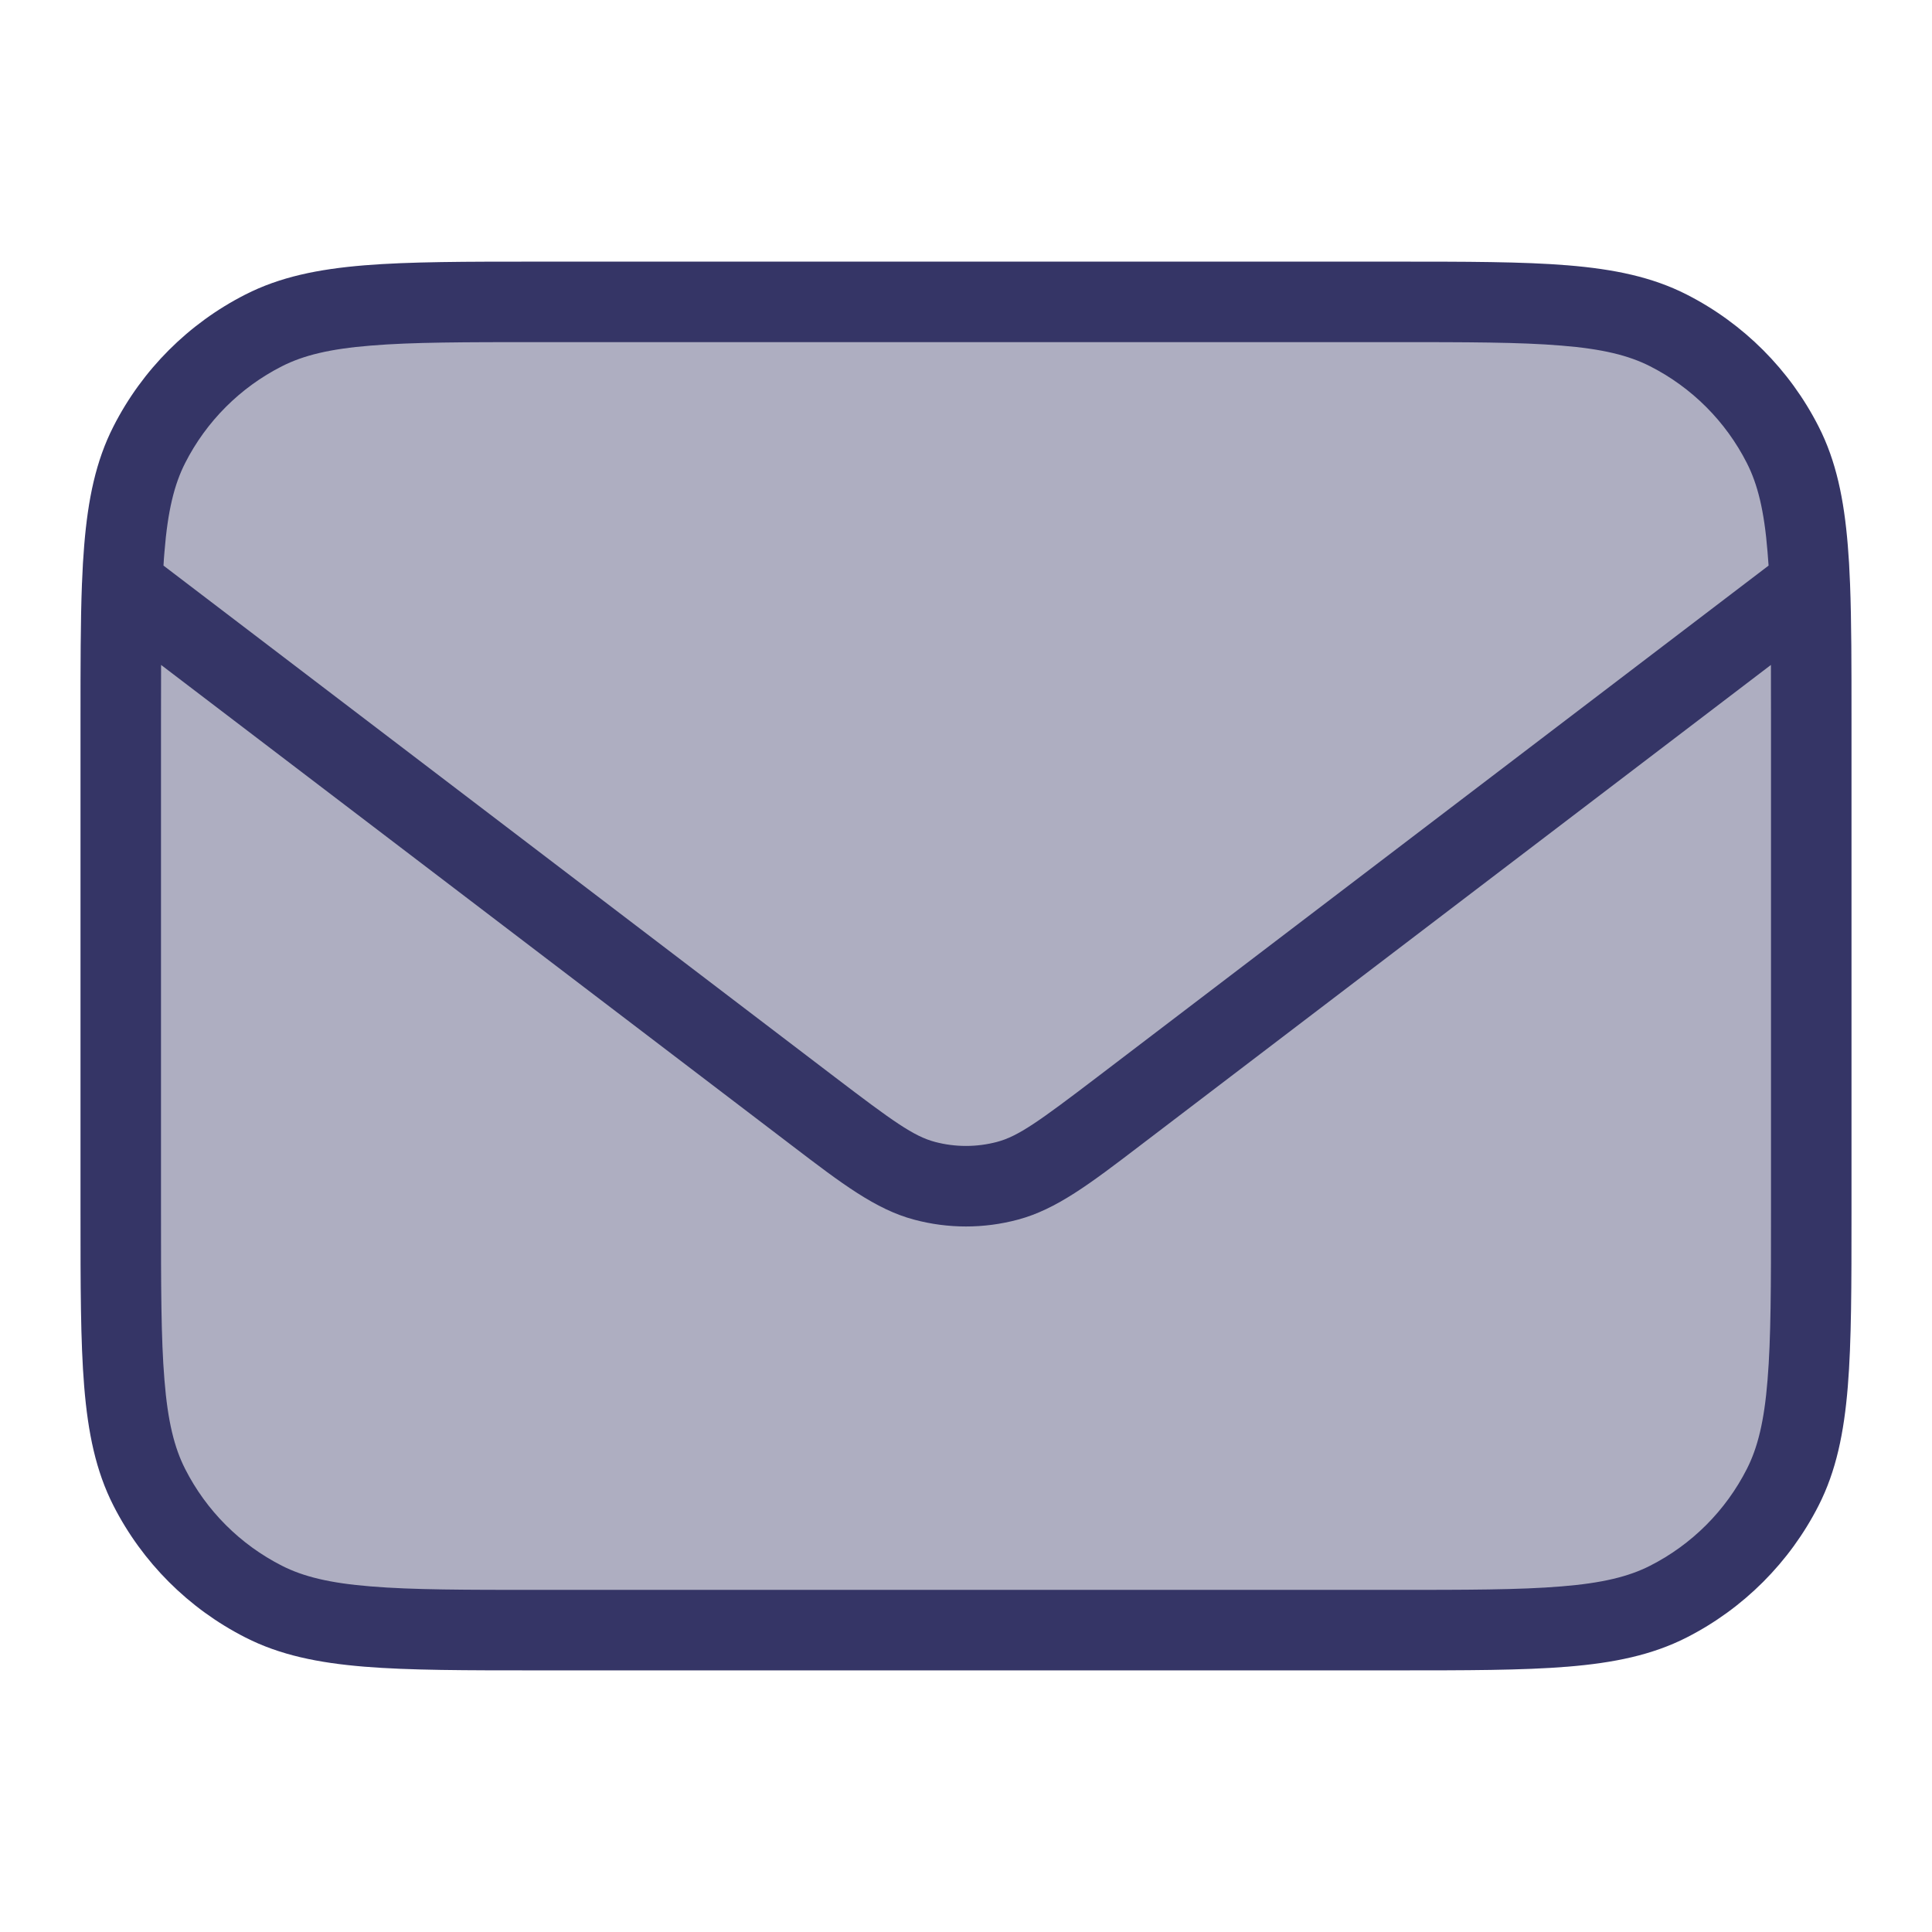 <svg width="24" height="24" viewBox="0 0 24 24" fill="none" xmlns="http://www.w3.org/2000/svg">
<path opacity="0.4" d="M1.5 8.95C1.5 7.13 1.5 6.22 1.854 5.525C2.166 4.913 2.663 4.416 3.275 4.104C3.97 3.75 4.88 3.75 6.7 3.75H17.3C19.12 3.75 20.03 3.75 20.726 4.104C21.337 4.416 21.834 4.913 22.146 5.525C22.5 6.22 22.5 7.13 22.5 8.95V15.05C22.5 16.87 22.5 17.78 22.146 18.476C21.834 19.087 21.337 19.584 20.726 19.896C20.03 20.25 19.12 20.25 17.3 20.25H6.7C4.88 20.25 3.97 20.25 3.275 19.896C2.663 19.584 2.166 19.087 1.854 18.476C1.5 17.78 1.5 16.87 1.5 15.05V8.95Z" fill="#353566"/>
<path fill-rule="evenodd" clip-rule="evenodd" d="M17.322 3.25H6.678C5.786 3.25 5.087 3.25 4.525 3.296C3.952 3.343 3.477 3.44 3.048 3.659C2.342 4.018 1.768 4.592 1.409 5.298C1.19 5.727 1.093 6.202 1.046 6.775C1.034 6.919 1.025 7.072 1.019 7.236C1.019 7.241 1.018 7.246 1.018 7.252C1 7.721 1 8.273 1 8.928V15.072C1 15.963 1 16.663 1.046 17.225C1.093 17.798 1.19 18.273 1.409 18.703C1.768 19.408 2.342 19.982 3.048 20.341C3.477 20.56 3.952 20.657 4.525 20.704C5.087 20.75 5.786 20.75 6.678 20.75H17.322C18.213 20.75 18.913 20.75 19.475 20.704C20.048 20.657 20.523 20.56 20.953 20.341C21.658 19.982 22.232 19.408 22.591 18.703C22.81 18.273 22.907 17.798 22.954 17.225C23 16.663 23 15.963 23 15.072V8.928C23 8.273 23 7.722 22.982 7.253C22.982 7.247 22.981 7.24 22.981 7.234C22.975 7.071 22.966 6.918 22.954 6.775C22.907 6.202 22.81 5.727 22.591 5.298C22.232 4.592 21.658 4.018 20.953 3.659C20.523 3.44 20.048 3.343 19.475 3.296C18.913 3.25 18.213 3.25 17.322 3.25ZM21.97 7.026C21.966 6.967 21.962 6.911 21.957 6.856C21.916 6.345 21.835 6.017 21.7 5.752C21.437 5.234 21.016 4.813 20.498 4.55C20.233 4.415 19.905 4.334 19.394 4.293C18.877 4.25 18.218 4.25 17.3 4.25H6.7C5.782 4.25 5.123 4.25 4.606 4.293C4.095 4.334 3.767 4.415 3.502 4.55C2.984 4.813 2.563 5.234 2.3 5.752C2.165 6.017 2.084 6.345 2.043 6.856C2.038 6.911 2.034 6.967 2.031 7.026L10.364 13.375C11.094 13.931 11.35 14.115 11.614 14.185C11.867 14.252 12.133 14.252 12.386 14.185C12.65 14.115 12.906 13.931 13.636 13.375L21.97 7.026ZM2.001 8.26C2 8.473 2 8.702 2 8.95V15.05C2 15.968 2 16.627 2.043 17.144C2.084 17.655 2.165 17.983 2.3 18.248C2.563 18.766 2.984 19.187 3.502 19.45C3.767 19.585 4.095 19.666 4.606 19.707C5.123 19.75 5.782 19.75 6.7 19.75H17.3C18.218 19.75 18.877 19.75 19.394 19.707C19.905 19.666 20.233 19.585 20.498 19.45C21.016 19.187 21.437 18.766 21.7 18.248C21.835 17.983 21.916 17.655 21.957 17.144C22 16.627 22 15.968 22 15.05V8.95C22 8.702 22 8.473 21.999 8.26L14.158 14.234C13.546 14.701 13.123 15.024 12.644 15.151C12.222 15.264 11.778 15.264 11.356 15.151C10.877 15.024 10.454 14.701 9.842 14.234L2.001 8.26Z" fill="#353566"/>
</svg>
